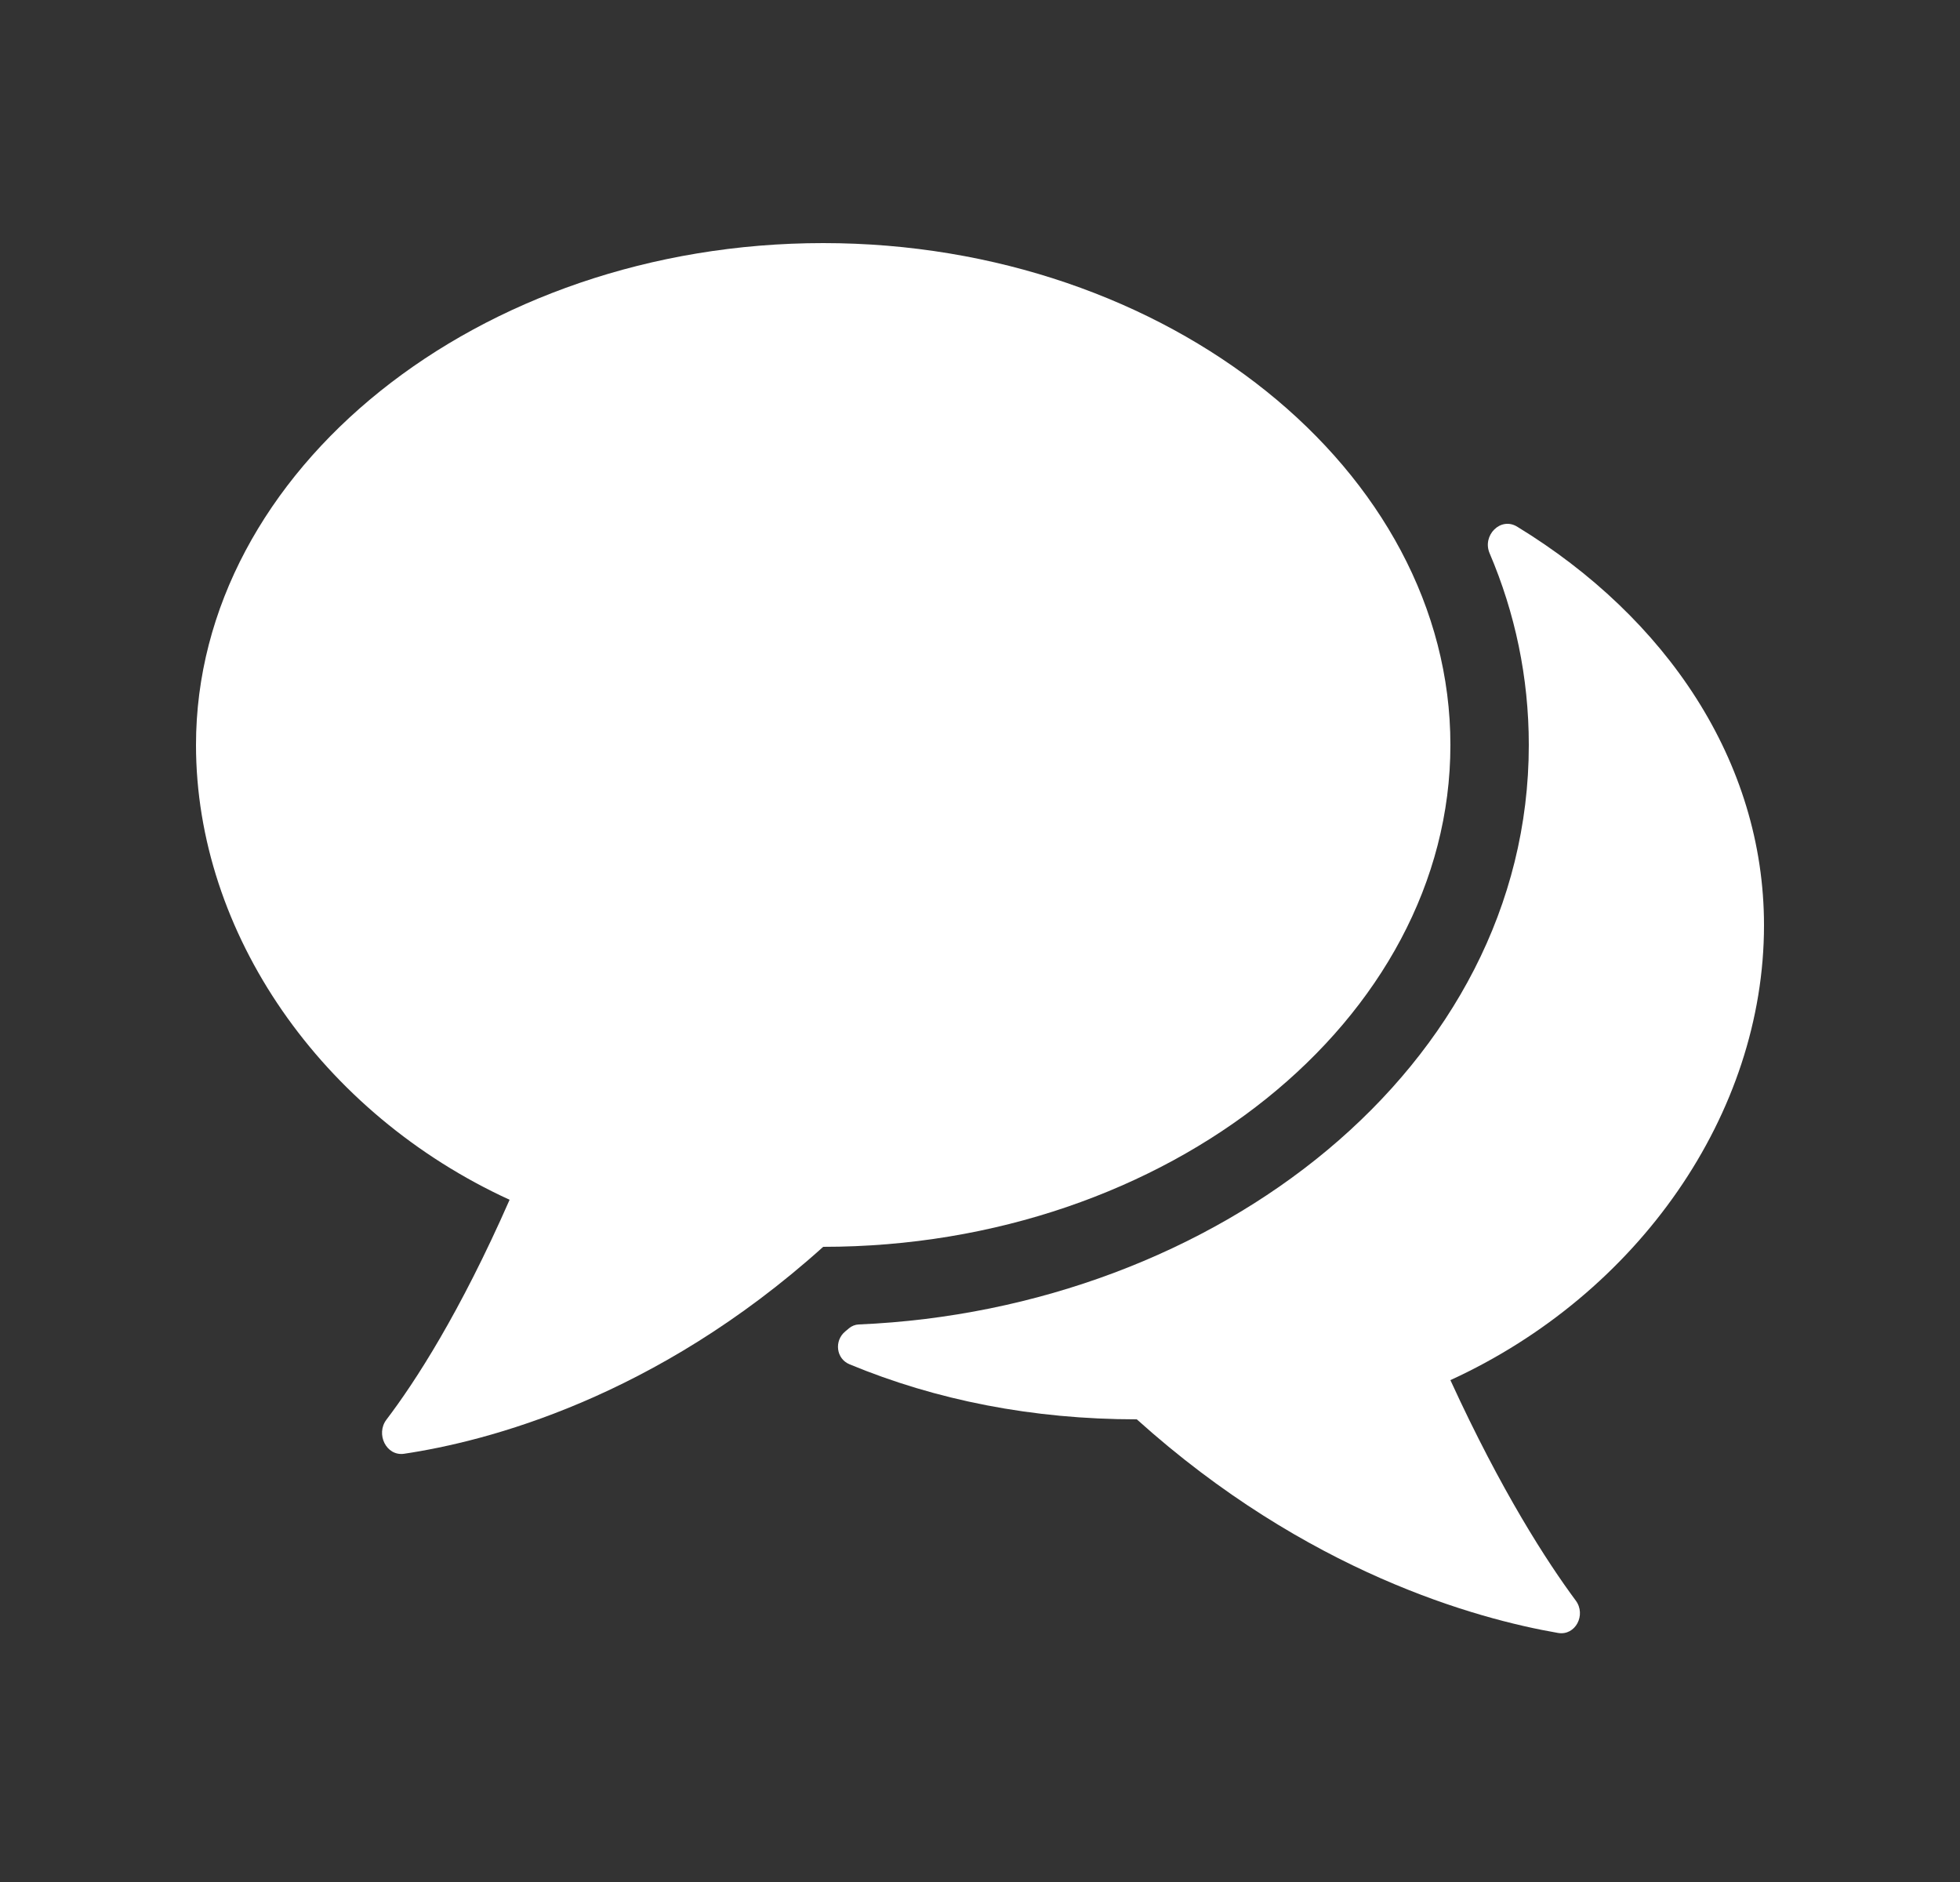 <svg width="25" height="24" viewBox="0 0 25 24" fill="none" xmlns="http://www.w3.org/2000/svg">
<rect x="0" y="0" width="25" height="24" fill="#333333" stroke="none"/>
<g id="icon_chatting">
<g id="vector">
<path d="M18.5 9.5C18.5 13 14.9 15.9 10.5 15.9C8.35 17.835 6.199 18.383 5.154 18.539C4.926 18.572 4.79 18.287 4.929 18.104C5.296 17.621 5.865 16.744 6.5 15.3C4.1 14.2 2.5 11.9 2.5 9.5C2.5 6 6.1 3.1 10.5 3.1C14.9 3.1 18.5 6 18.5 9.5Z" fill="white"/>
<path d="M19.351 6.716C19.14 6.587 18.903 6.828 19 7.055C19.323 7.812 19.5 8.633 19.5 9.5C19.5 13.611 15.503 16.697 10.953 16.89C10.908 16.892 10.865 16.909 10.83 16.938L10.781 16.979C10.638 17.098 10.664 17.327 10.836 17.398C11.937 17.855 13.169 18.1 14.5 18.1C16.669 20.052 18.837 20.645 19.873 20.824C20.096 20.862 20.234 20.593 20.099 20.411C19.733 19.917 19.152 19.022 18.5 17.6C20.9 16.5 22.5 14.2 22.5 11.8C22.5 9.707 21.25 7.874 19.351 6.716Z" fill="white"/>
</g>
</g>
</svg>
